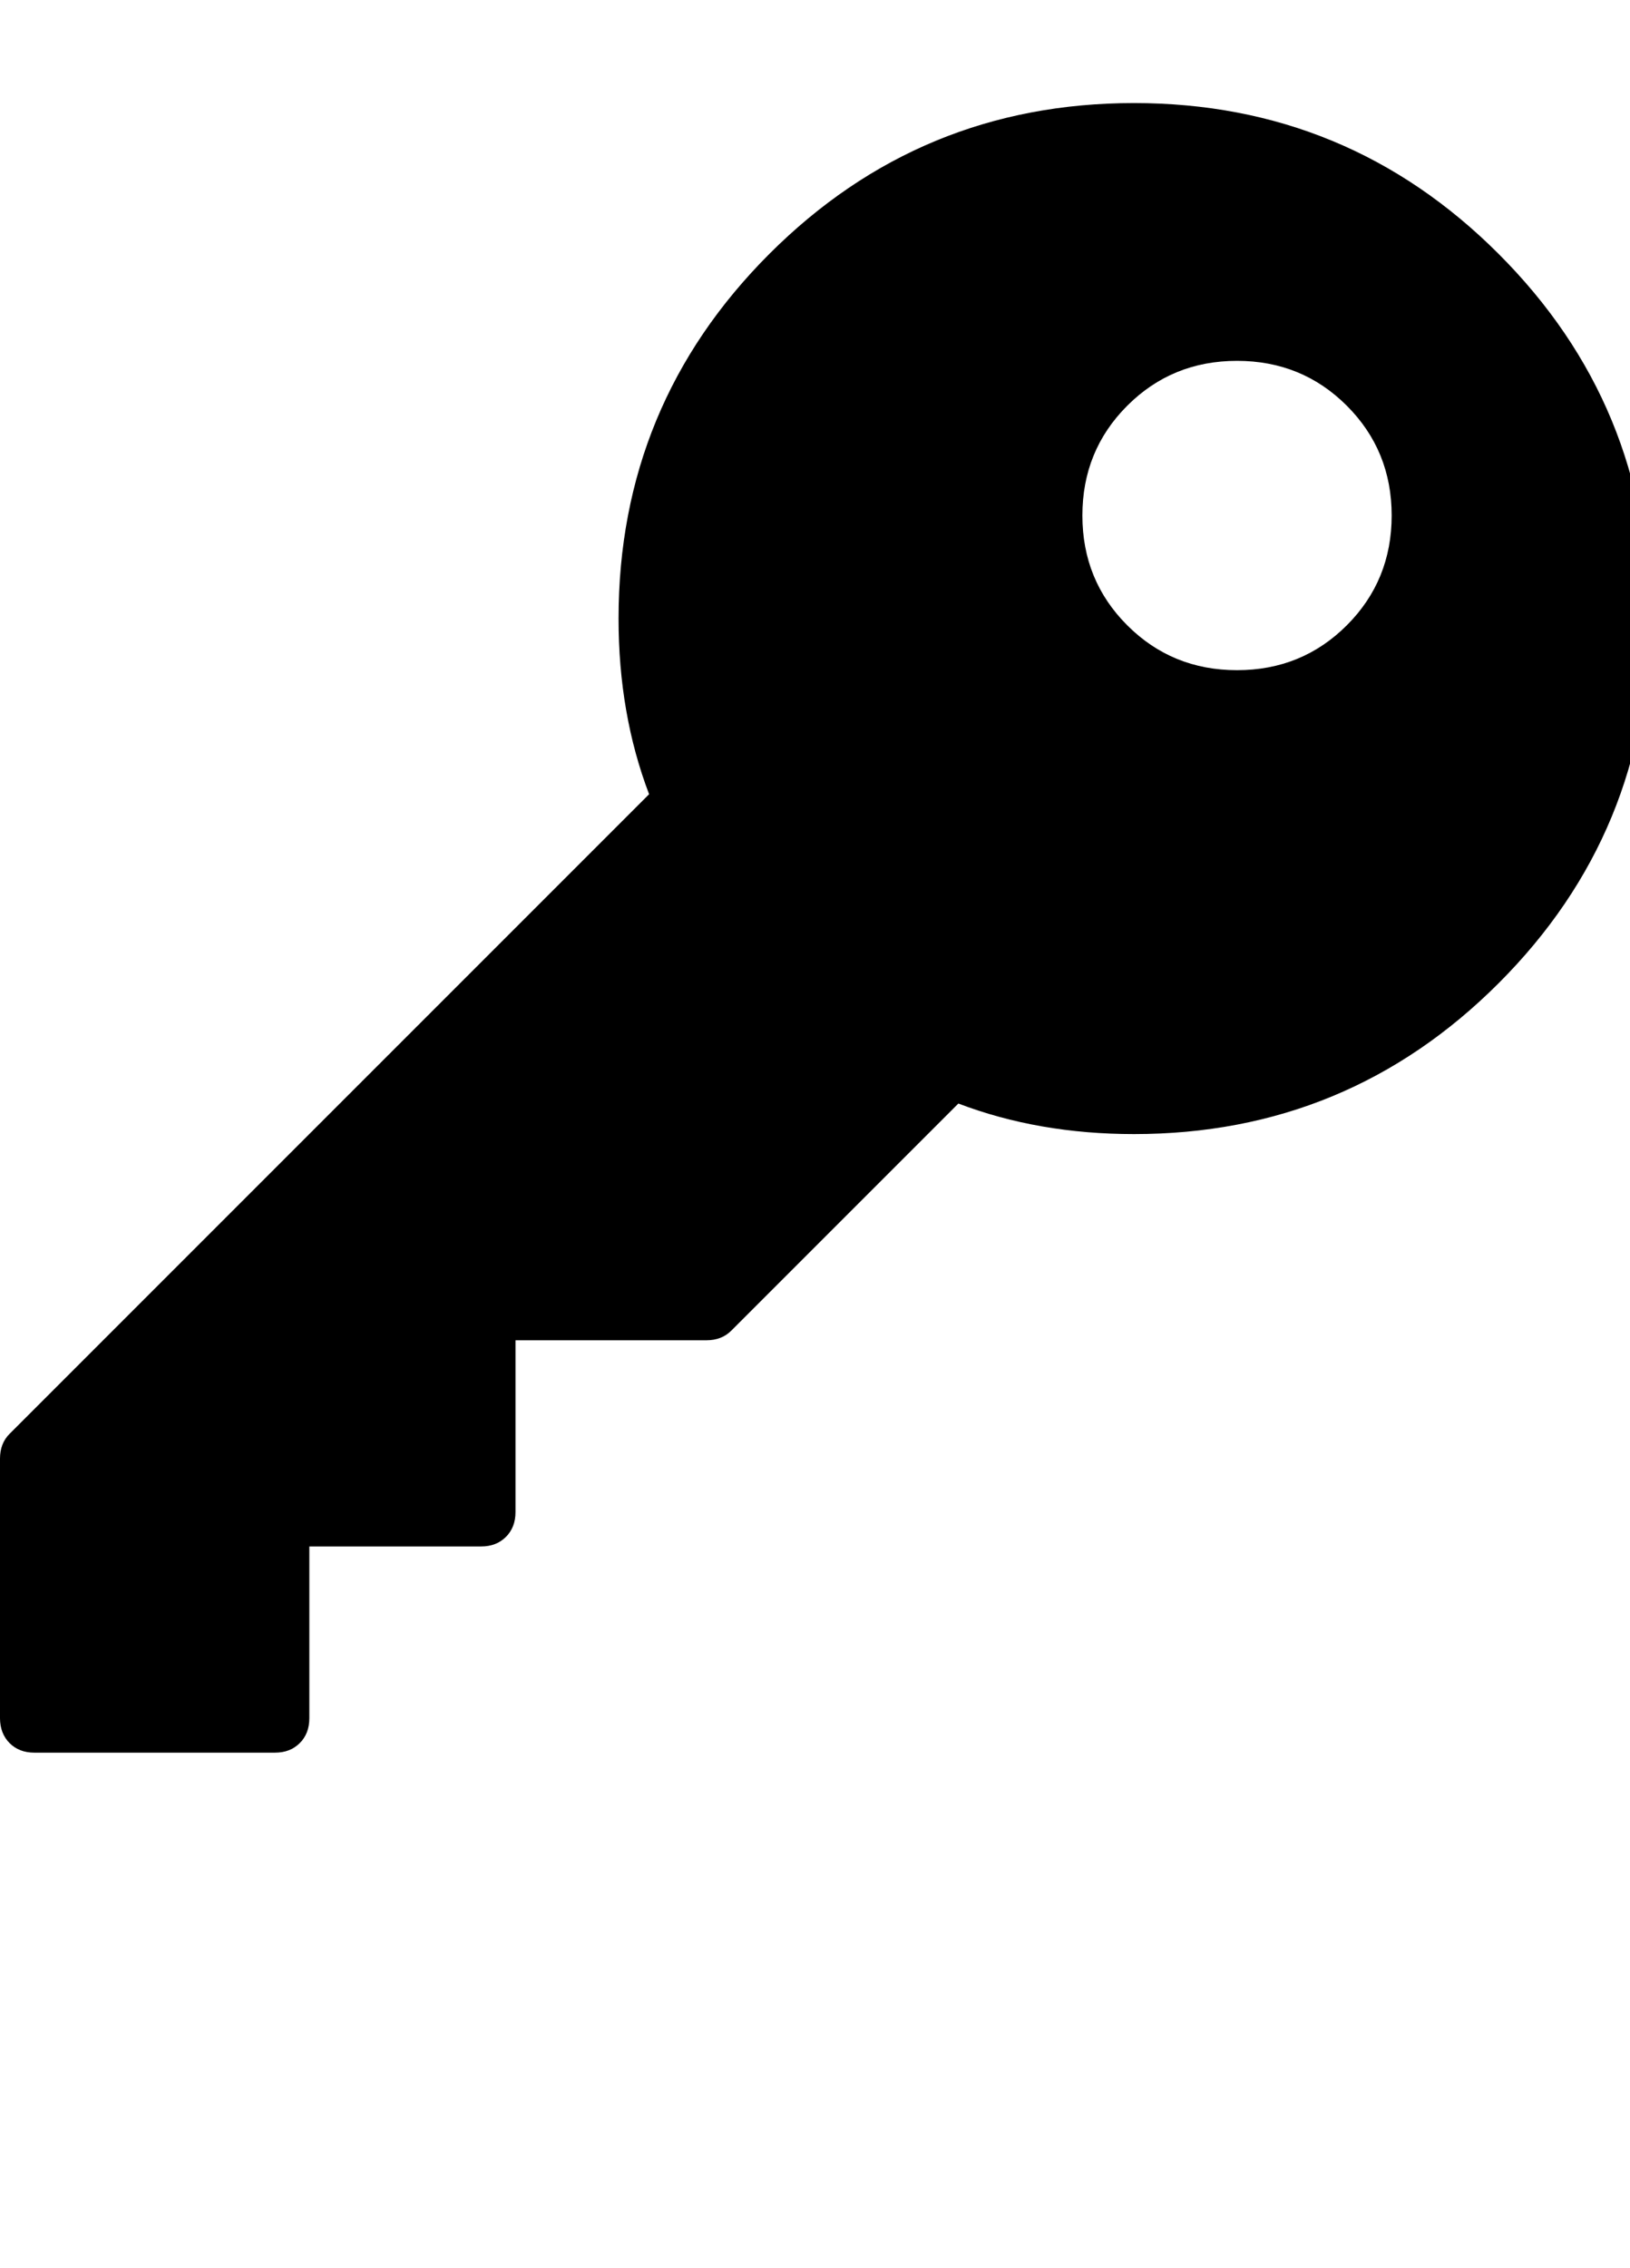 <?xml version="1.0" encoding="utf-8"?>
<!-- Generated by IcoMoon.io -->
<!DOCTYPE svg PUBLIC "-//W3C//DTD SVG 1.1//EN" "http://www.w3.org/Graphics/SVG/1.1/DTD/svg11.dtd">
<svg version="1.1" xmlns="http://www.w3.org/2000/svg" xmlns:xlink="http://www.w3.org/1999/xlink" width="23" height="32" viewBox="0 0 23 32">
<path d="M3.879 24.727h-3.394q-0.216 0-0.35-0.135t-0.135-0.35v-3.663q0-0.215 0.135-0.35l9.024-9.024q-0.431-1.131-0.431-2.478 0-3.017 2.128-5.145t5.145-2.128 5.145 2.128 2.128 5.145-2.128 5.145-5.145 2.128q-1.347 0-2.478-0.431l-3.205 3.205q-0.135 0.135-0.35 0.135h-2.694v2.424q0 0.215-0.135 0.35t-0.35 0.135h-2.424v2.424q0 0.215-0.135 0.35t-0.35 0.135zM17.455 5.091q-0.916 0-1.549 0.633t-0.633 1.549 0.633 1.549 1.549 0.633 1.549-0.633 0.633-1.549-0.633-1.549-1.549-0.633z"></path>
</svg>
